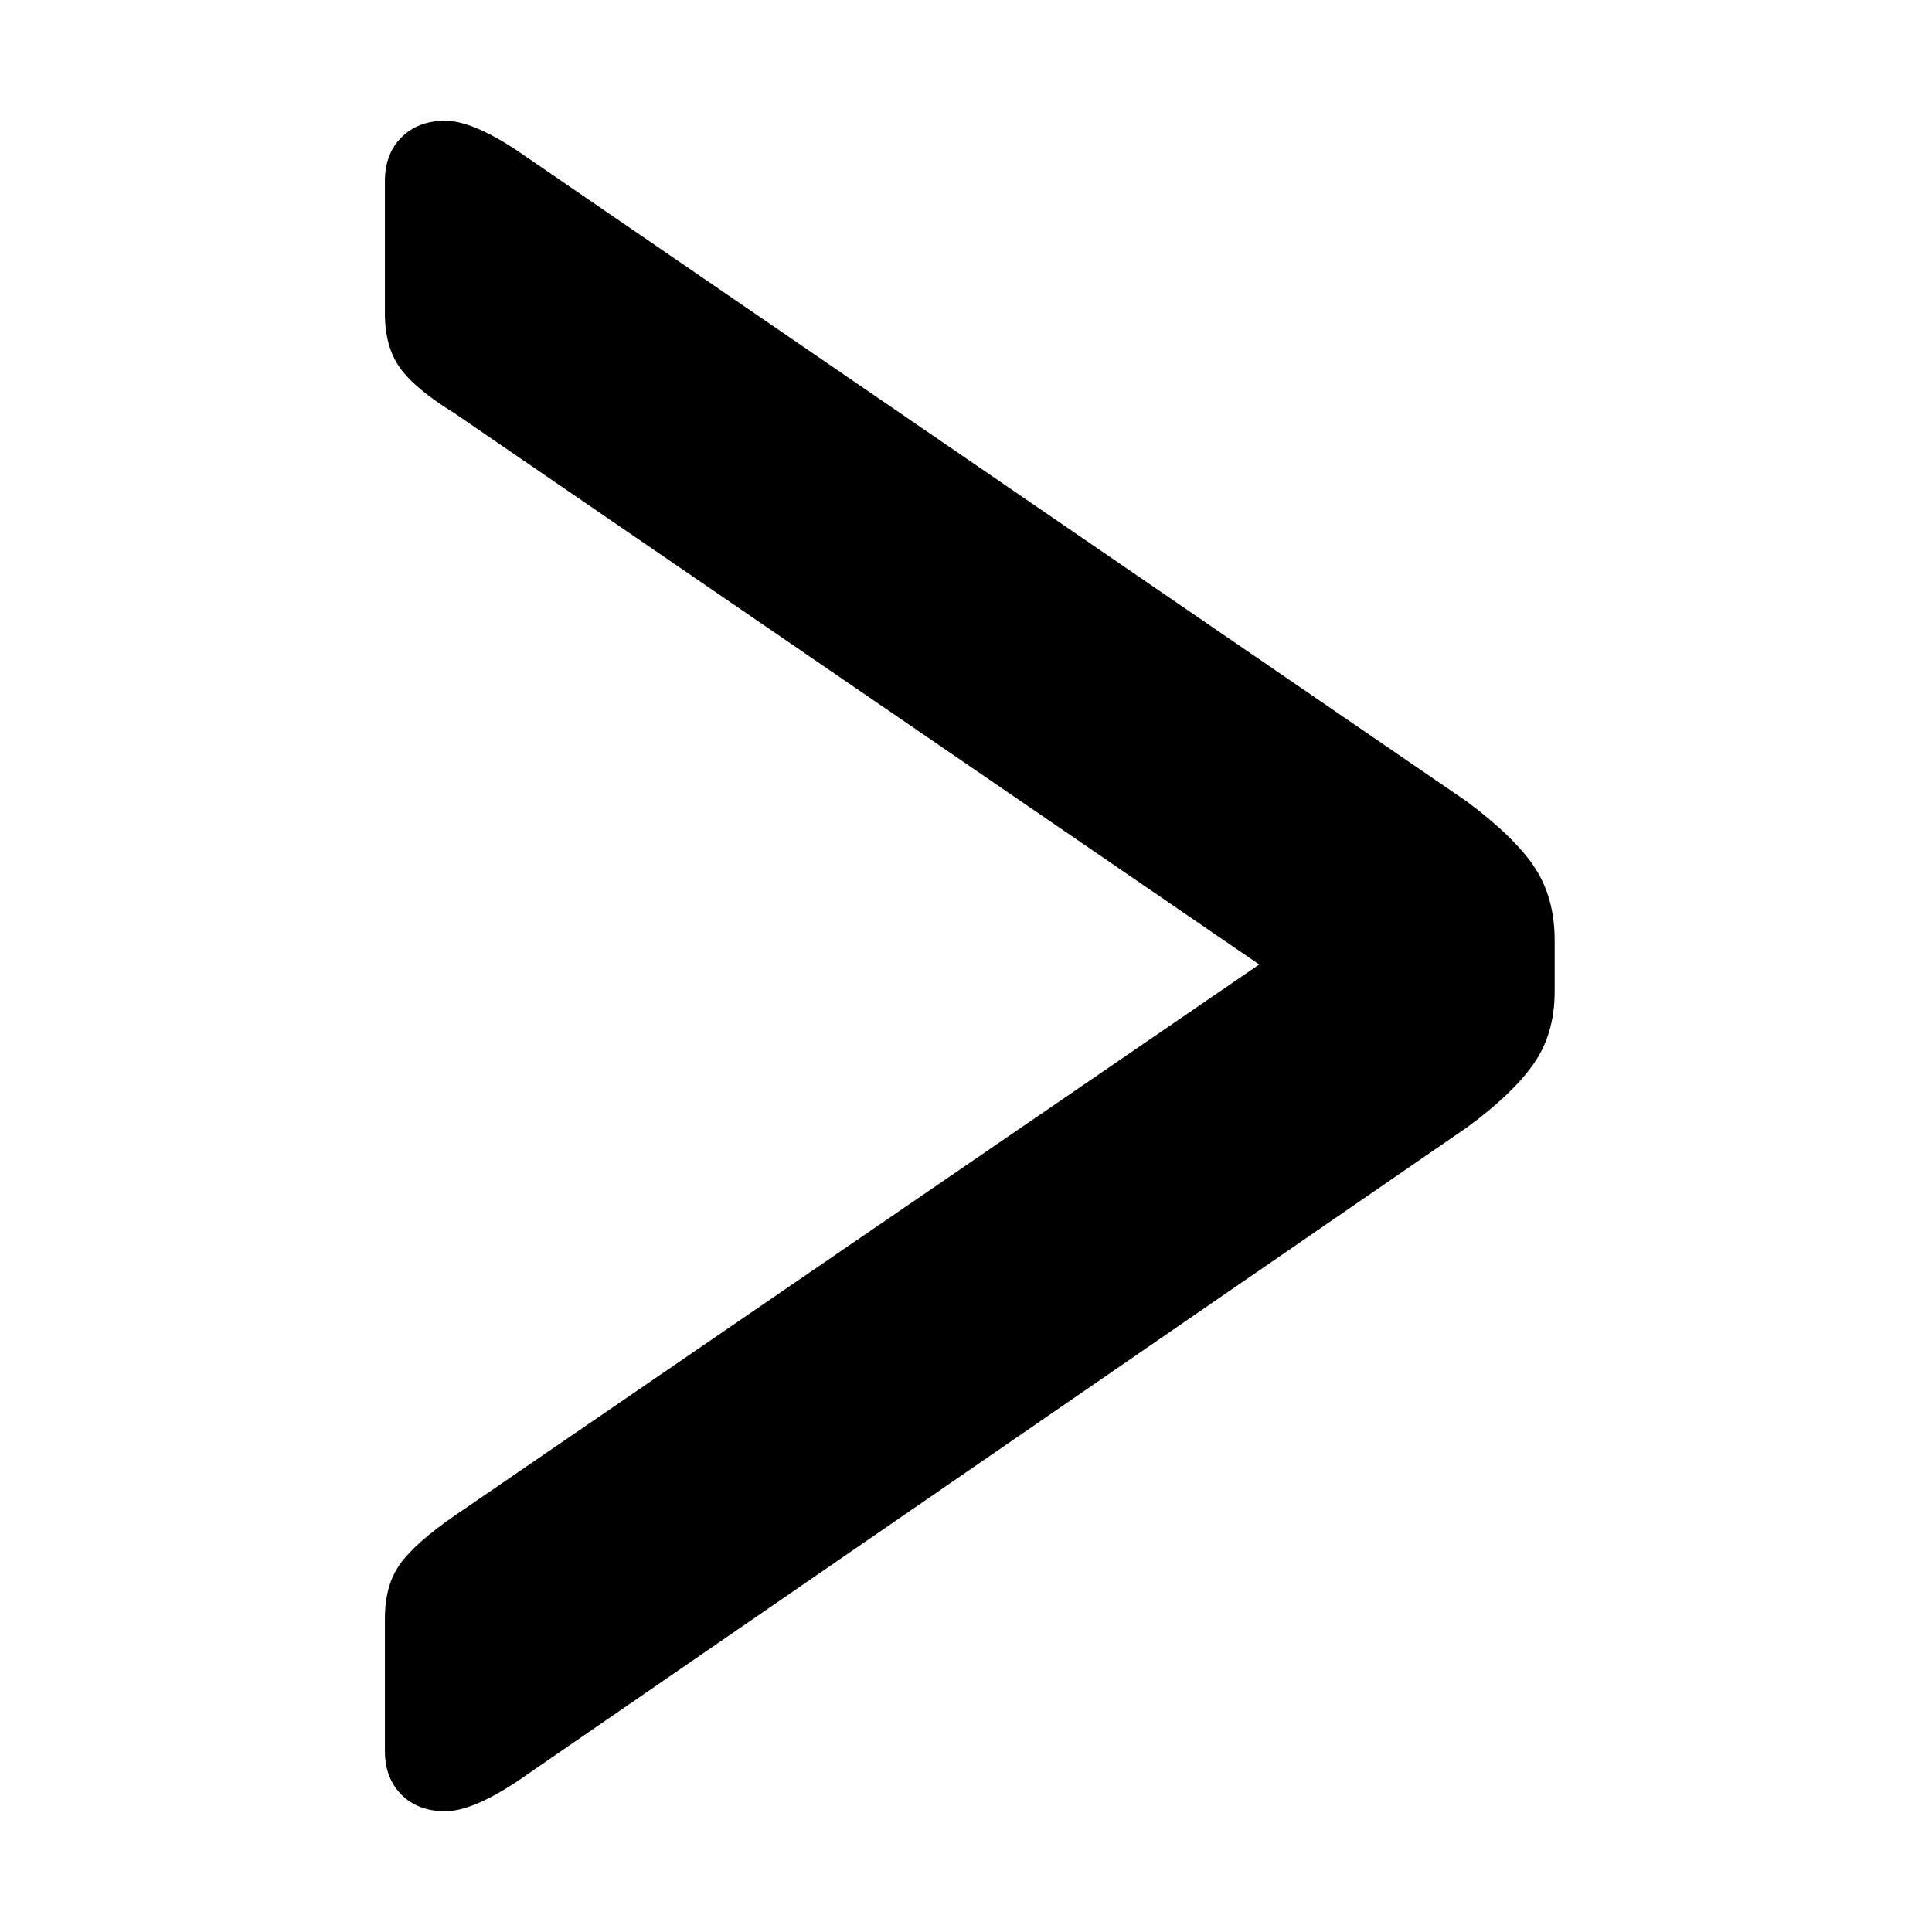 <?xml version="1.0" encoding="UTF-8"?>
<svg width="256px" height="256px" viewBox="0 0 256 256" version="1.1" xmlns="http://www.w3.org/2000/svg" xmlns:xlink="http://www.w3.org/1999/xlink">
    
    <title>cta-arrow</title>
    <desc>Created with sketchtool.</desc>
    <defs></defs>
    <g id="Page-1" stroke="none" stroke-width="1" fill="none" fill-rule="evenodd">
        <g id="cta-arrow" fill="#000000">
            <path d="M58.99,240 C56.593,240 54.662,239.268 53.197,237.804 C51.732,236.34 51,234.41 51,232.014 L51,214.446 C51,211.518 51.666,209.122 52.997,207.258 C54.329,205.395 56.726,203.266 60.188,200.87 L166.851,127.8 L60.188,54.731 C56.726,52.601 54.329,50.605 52.997,48.742 C51.666,46.878 51,44.482 51,41.554 L51,23.986 C51,21.59 51.732,19.66 53.197,18.196 C54.662,16.732 56.593,16 58.99,16 C61.387,16 64.582,17.331 68.577,19.993 L194.415,106.239 C198.676,109.433 201.672,112.361 203.403,115.023 C205.134,117.685 206,120.879 206,124.606 L206,131.394 C206,135.121 205.068,138.315 203.204,140.977 C201.339,143.639 198.41,146.434 194.415,149.362 L68.577,236.007 C64.582,238.669 61.387,240 58.99,240 Z" id="&gt;"></path>
        </g>
    </g>
</svg>
